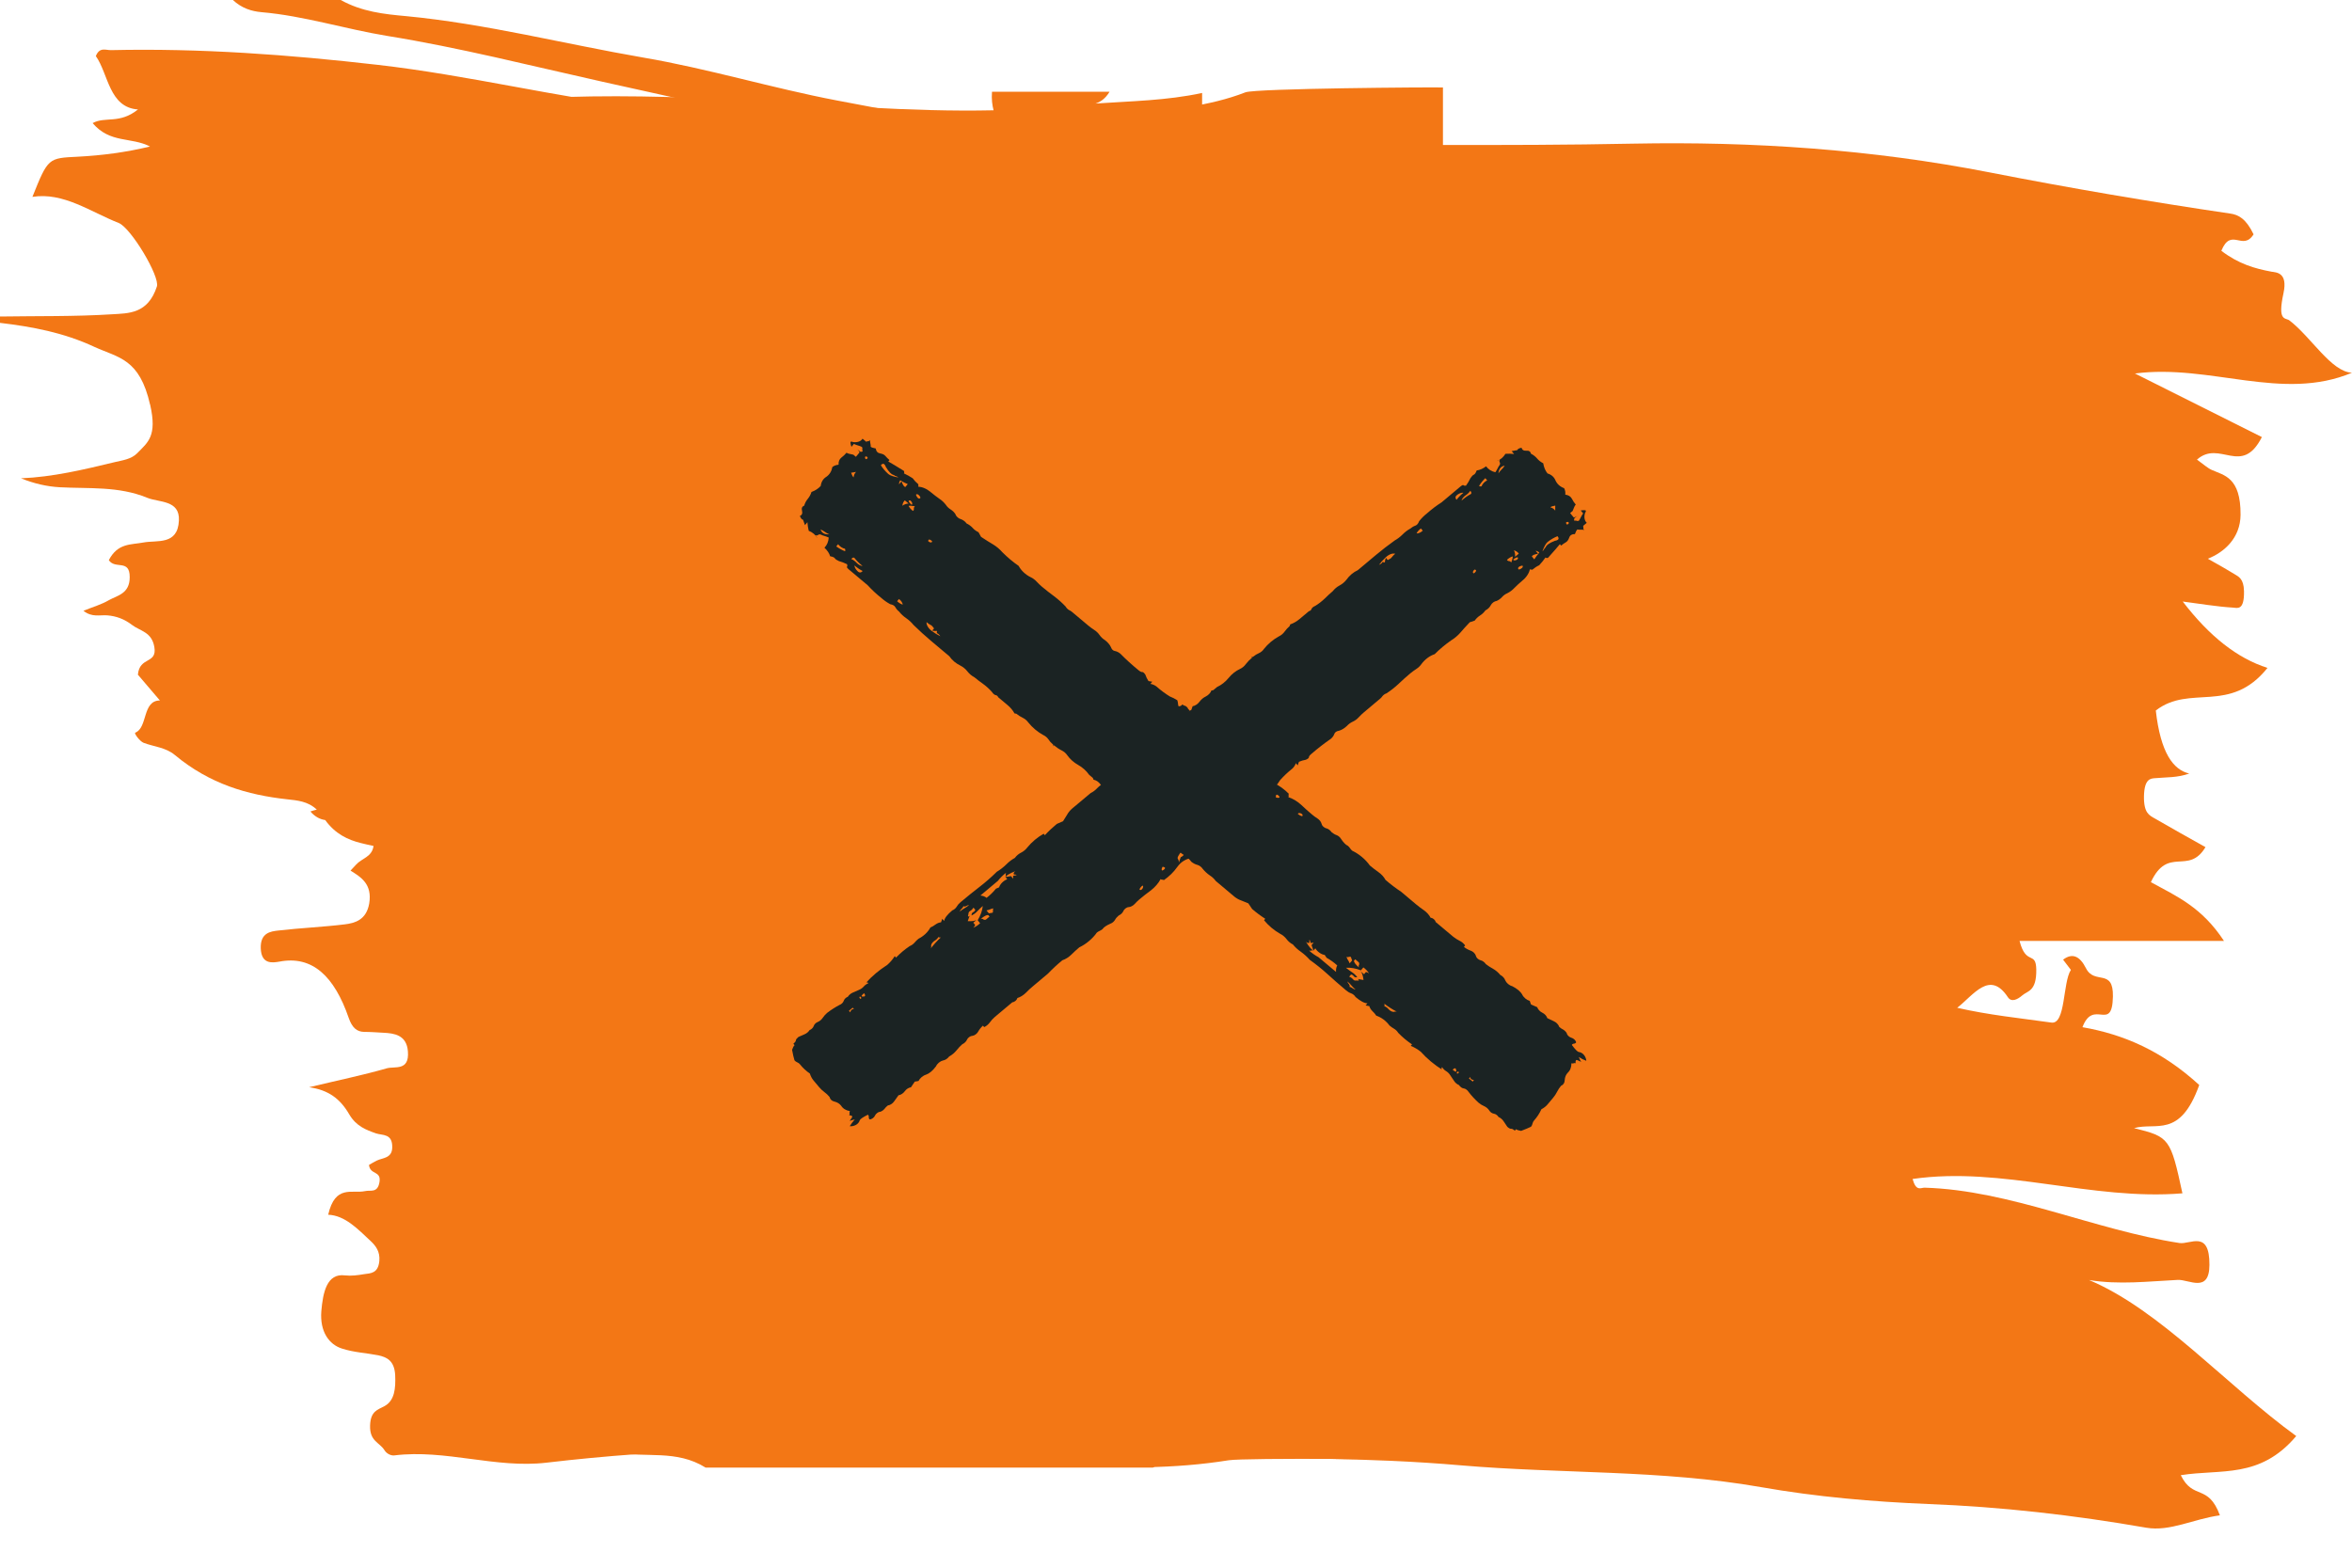 <svg width="60" height="40" viewBox="0 0 60 40" fill="none" xmlns="http://www.w3.org/2000/svg">
<path d="M58.574 36.645C57.646 37.74 56.657 37.476 55.632 37.64C55.949 38.287 56.327 37.846 56.63 38.664C55.955 38.756 55.36 39.084 54.752 38.98C52.901 38.657 51.048 38.447 49.196 38.376C47.769 38.317 46.341 38.194 44.92 37.944C42.372 37.498 39.82 37.607 37.271 37.389C34.903 37.182 32.53 37.213 30.16 37.182C29.909 37.22 29.659 37.288 29.41 37.447H18.002C17.247 36.976 16.472 37.208 15.711 37.056C15.075 36.935 14.441 37.035 13.806 37.09V4.378C14.347 4.366 14.891 4.366 15.435 4.375C17.86 4.426 20.288 4.412 22.712 4.404C22.766 4.197 22.83 4.033 22.905 3.917C19.87 3.741 16.837 3.325 13.805 3.33V2.499C15.51 2.418 17.218 2.461 18.926 2.553C21.067 2.666 23.207 2.861 25.346 2.814C25.312 2.68 25.291 2.533 25.306 2.34H28.306C28.194 2.524 28.07 2.601 27.946 2.642C28.853 2.579 29.763 2.567 30.666 2.372V3.397C31.006 3.649 31.358 3.69 31.716 3.69C35.036 3.678 38.352 3.733 41.669 3.665C44.704 3.607 47.737 3.808 50.761 4.4C52.804 4.8 54.852 5.148 56.899 5.45C57.102 5.479 57.298 5.58 57.489 5.979C57.211 6.42 56.917 5.787 56.667 6.399C57.108 6.736 57.522 6.853 57.946 6.932C58.064 6.952 58.368 6.944 58.252 7.482C58.094 8.209 58.3 8.1 58.403 8.175C58.962 8.603 59.471 9.489 59.999 9.51C58.225 10.258 56.383 9.279 54.463 9.53C55.597 10.097 56.649 10.626 57.701 11.152C57.184 12.168 56.631 11.21 56.045 11.727C56.221 11.854 56.32 11.946 56.426 11.992C56.734 12.13 57.163 12.176 57.157 13.134C57.154 13.73 56.734 14.095 56.322 14.256C56.619 14.423 56.807 14.529 56.997 14.646C57.1 14.71 57.239 14.759 57.245 15.084C57.254 15.584 57.076 15.512 56.97 15.504C56.541 15.478 56.111 15.403 55.682 15.348C56.365 16.239 57.076 16.797 57.844 17.042C56.888 18.235 55.869 17.45 54.995 18.129C55.116 19.204 55.437 19.642 55.848 19.737C55.548 19.846 55.264 19.829 54.983 19.855C54.863 19.863 54.705 19.867 54.693 20.309C54.684 20.75 54.836 20.804 54.956 20.876C55.391 21.128 55.827 21.371 56.262 21.615C55.827 22.342 55.306 21.572 54.869 22.509C55.54 22.875 56.169 23.148 56.734 24.008H51.519C51.685 24.65 51.937 24.253 51.946 24.736C51.954 25.302 51.724 25.277 51.586 25.4C51.47 25.5 51.314 25.581 51.223 25.446C50.761 24.744 50.352 25.383 49.929 25.714C50.73 25.898 51.529 25.978 52.33 26.091C52.699 26.146 52.618 25.07 52.829 24.747C52.771 24.672 52.715 24.596 52.63 24.486C52.86 24.311 53.053 24.386 53.214 24.705C53.431 25.137 53.915 24.693 53.901 25.427C53.882 26.359 53.405 25.465 53.124 26.209C54.176 26.393 55.15 26.813 56.103 27.684C55.61 29.061 54.999 28.624 54.44 28.785C55.341 29.007 55.371 29.041 55.674 30.448C53.355 30.64 51.082 29.751 48.79 30.082C48.883 30.413 48.999 30.301 49.098 30.304C51.276 30.367 53.427 31.383 55.599 31.716C55.868 31.759 56.369 31.368 56.363 32.274C56.361 33.002 55.843 32.645 55.559 32.657C54.806 32.694 54.054 32.786 53.292 32.66C55.118 33.428 56.809 35.361 58.58 36.643L58.574 36.645Z" fill="#F37715"/>
<path d="M3.832 10.332C4.011 11.129 3.776 11.281 3.504 11.56C3.352 11.718 3.126 11.744 2.929 11.791C2.137 11.982 1.342 12.172 0.536 12.204C0.864 12.338 1.192 12.413 1.517 12.432C2.268 12.473 3.024 12.4 3.756 12.701C4.056 12.825 4.59 12.752 4.564 13.281C4.536 13.921 4 13.776 3.659 13.842C3.337 13.903 3.006 13.852 2.776 14.292C2.936 14.537 3.309 14.255 3.309 14.724C3.311 15.149 2.994 15.193 2.782 15.311C2.583 15.428 2.369 15.486 2.129 15.584C2.344 15.759 2.549 15.686 2.738 15.701C2.965 15.72 3.17 15.793 3.369 15.946C3.577 16.104 3.87 16.121 3.937 16.507C4.013 16.952 3.559 16.743 3.518 17.215C3.656 17.377 3.827 17.577 4.079 17.873C3.626 17.873 3.773 18.567 3.451 18.694C3.413 18.707 3.565 18.916 3.665 18.954C3.933 19.055 4.229 19.07 4.46 19.264C5.352 20.006 6.315 20.283 7.322 20.394C7.581 20.423 7.851 20.441 8.082 20.658C8.025 20.671 7.972 20.686 7.918 20.705C8.041 20.848 8.17 20.905 8.296 20.924C8.551 21.276 8.87 21.428 9.207 21.511C9.315 21.539 9.422 21.562 9.529 21.585C9.491 21.867 9.229 21.899 9.084 22.061C9.041 22.108 9 22.153 8.942 22.214C9.21 22.381 9.5 22.556 9.419 23.052C9.346 23.474 9.054 23.553 8.797 23.585C8.233 23.654 7.665 23.677 7.097 23.743C6.905 23.765 6.64 23.799 6.652 24.193C6.665 24.609 6.946 24.568 7.129 24.536C7.968 24.374 8.529 24.91 8.896 25.973C8.984 26.227 9.107 26.325 9.287 26.329C9.451 26.329 9.618 26.342 9.782 26.351C10.047 26.364 10.375 26.402 10.406 26.828C10.445 27.338 10.069 27.199 9.864 27.259C9.255 27.434 8.64 27.56 7.886 27.741C8.378 27.811 8.678 28.033 8.911 28.436C9.088 28.737 9.341 28.83 9.59 28.918C9.756 28.975 10.015 28.914 10.006 29.28C10 29.558 9.76 29.54 9.611 29.613C9.542 29.645 9.479 29.687 9.413 29.724C9.441 29.984 9.728 29.864 9.681 30.159C9.633 30.451 9.45 30.359 9.315 30.391C8.978 30.464 8.552 30.216 8.372 30.994C8.801 31.012 9.123 31.355 9.456 31.666C9.588 31.79 9.698 31.935 9.677 32.176C9.645 32.496 9.452 32.487 9.292 32.51C9.128 32.538 8.961 32.56 8.8 32.542C8.336 32.481 8.238 32.982 8.197 33.455C8.156 33.979 8.396 34.308 8.727 34.41C9.029 34.508 9.345 34.521 9.651 34.581C9.856 34.628 10.061 34.706 10.081 35.086C10.096 35.425 10.068 35.739 9.806 35.879C9.64 35.971 9.452 35.999 9.441 36.374C9.428 36.777 9.683 36.8 9.81 37.005C9.864 37.094 9.977 37.145 10.059 37.135C11.361 36.973 12.651 37.474 13.944 37.32C16.979 36.964 20.01 36.885 23.057 37.05C25.814 37.209 28.574 37.704 31.344 37.259C31.742 37.195 36.402 37.222 36.81 37.288L36.81 2.232C36.544 2.222 32.033 2.254 31.77 2.356C30.82 2.727 29.849 2.772 28.893 2.972C26.372 3.505 23.852 3.045 21.348 2.563C19.698 2.249 18.065 1.751 16.411 1.469C14.396 1.121 12.392 0.606 10.364 0.412C9.806 0.362 9.232 0.301 8.692 -3.79944e-07L5.941 -2.59684e-07C6.165 0.209 6.414 0.288 6.673 0.311C7.751 0.403 8.809 0.742 9.881 0.917C11.716 1.213 13.539 1.678 15.366 2.085C17.66 2.59 19.953 3.109 22.246 3.623C21.34 3.62 20.435 3.591 19.535 3.433C18.523 3.262 17.52 2.881 16.503 2.761C14.207 2.482 11.933 1.917 9.631 1.654C7.365 1.394 5.104 1.228 2.833 1.279C2.704 1.283 2.54 1.19 2.445 1.431C2.767 1.885 2.779 2.742 3.52 2.793C3.047 3.173 2.685 2.964 2.363 3.141C2.808 3.665 3.347 3.49 3.827 3.738C3.211 3.887 2.603 3.966 1.991 3.998C1.231 4.036 1.228 4.021 0.827 5.023C1.622 4.898 2.309 5.407 3.028 5.689C3.341 5.814 4.085 7.057 4.002 7.311C3.772 8.012 3.281 7.993 2.858 8.019C1.908 8.079 0.953 8.061 3.52997e-07 8.076L3.60077e-07 8.238C0.817 8.336 1.618 8.482 2.413 8.853C3.024 9.132 3.561 9.145 3.829 10.326L3.832 10.332Z" fill="#F37715"/>
<path d="M40.387 13.1C40.364 13.131 40.345 13.163 40.33 13.194C40.315 13.226 40.296 13.258 40.274 13.29C40.242 13.295 40.224 13.294 40.218 13.288C40.213 13.282 40.195 13.281 40.163 13.287C40.153 13.271 40.153 13.248 40.163 13.223L40.259 13.143C40.226 13.173 40.186 13.195 40.148 13.204L40.054 13.092L40.118 13.038C40.15 12.948 40.178 12.893 40.198 12.875C40.159 12.829 40.125 12.777 40.097 12.722C40.066 12.665 40.008 12.63 39.931 12.622C39.937 12.559 39.927 12.502 39.901 12.456C39.799 12.419 39.723 12.351 39.681 12.259C39.646 12.171 39.575 12.109 39.477 12.08C39.42 12.008 39.384 11.92 39.368 11.821C39.306 11.789 39.253 11.748 39.211 11.698C39.168 11.648 39.116 11.607 39.053 11.575C39.05 11.549 39.037 11.528 39.016 11.515C38.995 11.501 38.967 11.496 38.935 11.5C38.903 11.503 38.875 11.497 38.855 11.484C38.834 11.47 38.821 11.45 38.817 11.424C38.754 11.434 38.716 11.455 38.706 11.485L38.563 11.51L38.625 11.584C38.555 11.576 38.481 11.574 38.404 11.579C38.38 11.62 38.347 11.659 38.308 11.692C38.268 11.725 38.224 11.751 38.18 11.767C38.193 11.757 38.206 11.749 38.22 11.743C38.234 11.737 38.247 11.733 38.26 11.732C38.254 11.744 38.252 11.757 38.251 11.768C38.251 11.778 38.254 11.788 38.259 11.796C38.264 11.804 38.267 11.814 38.267 11.825C38.267 11.836 38.264 11.848 38.259 11.86C38.236 11.892 38.217 11.923 38.202 11.955C38.187 11.987 38.168 12.019 38.146 12.05C38.044 12.025 37.964 11.973 37.91 11.898C37.872 11.928 37.831 11.952 37.79 11.97C37.749 11.988 37.709 11.999 37.671 12.003C37.649 12.063 37.625 12.1 37.599 12.111C37.572 12.122 37.543 12.153 37.511 12.201C37.481 12.265 37.443 12.329 37.398 12.391C37.372 12.397 37.349 12.393 37.335 12.381C37.324 12.368 37.298 12.379 37.255 12.415L36.776 12.817C36.648 12.898 36.525 12.991 36.41 13.093C36.331 13.154 36.261 13.224 36.202 13.299C36.18 13.36 36.148 13.397 36.106 13.412C36.062 13.427 36.018 13.453 35.978 13.487C35.906 13.526 35.838 13.578 35.779 13.638C35.72 13.698 35.651 13.75 35.58 13.79C35.416 13.907 35.256 14.03 35.101 14.16L34.638 14.548C34.583 14.573 34.528 14.608 34.478 14.65C34.429 14.692 34.385 14.739 34.35 14.789C34.304 14.849 34.242 14.901 34.175 14.937C34.108 14.972 34.045 15.024 33.999 15.084C33.93 15.142 33.863 15.204 33.8 15.267C33.724 15.34 33.641 15.405 33.553 15.459C33.499 15.482 33.468 15.509 33.457 15.539C33.455 15.545 33.452 15.552 33.448 15.558C33.444 15.564 33.439 15.57 33.432 15.575C33.426 15.581 33.419 15.585 33.413 15.588C33.406 15.591 33.399 15.593 33.393 15.593L33.153 15.794C33.079 15.856 32.996 15.904 32.914 15.931L32.898 15.976C32.849 16.018 32.806 16.066 32.77 16.116C32.753 16.14 32.731 16.164 32.706 16.185C32.681 16.206 32.654 16.223 32.627 16.236C32.481 16.315 32.346 16.428 32.243 16.558C32.229 16.58 32.209 16.602 32.187 16.62C32.165 16.639 32.141 16.654 32.116 16.665C32.066 16.686 32.017 16.716 31.972 16.753C31.951 16.771 31.93 16.767 31.909 16.742L31.941 16.78C31.88 16.83 31.826 16.886 31.78 16.946C31.763 16.971 31.741 16.994 31.716 17.015C31.692 17.036 31.665 17.053 31.637 17.066C31.526 17.117 31.42 17.2 31.342 17.298C31.263 17.396 31.157 17.479 31.046 17.53L30.951 17.61L30.903 17.618C30.893 17.648 30.874 17.678 30.848 17.705C30.822 17.732 30.791 17.755 30.759 17.771C30.728 17.786 30.699 17.805 30.671 17.828C30.644 17.852 30.619 17.877 30.599 17.905C30.578 17.934 30.55 17.96 30.519 17.981C30.488 18.002 30.455 18.015 30.424 18.02L30.392 18.111C30.308 18.158 30.225 18.212 30.145 18.27C30.061 18.329 29.989 18.406 29.945 18.486C29.938 18.475 29.927 18.467 29.913 18.462C29.9 18.457 29.884 18.455 29.866 18.457C29.791 18.584 29.727 18.658 29.674 18.682C29.588 18.71 29.504 18.782 29.418 18.896C29.267 19.041 29.099 19.171 28.924 19.279C28.87 19.302 28.839 19.329 28.828 19.36C28.817 19.39 28.785 19.417 28.732 19.44C28.679 19.486 28.628 19.533 28.58 19.583C28.532 19.635 28.474 19.679 28.413 19.708C28.367 19.748 28.33 19.796 28.308 19.843C28.299 19.866 28.282 19.89 28.261 19.911C28.239 19.932 28.214 19.949 28.189 19.96C28.117 19.999 28.048 20.051 27.989 20.111C27.941 20.163 27.883 20.206 27.822 20.236L27.343 20.637C27.293 20.682 27.251 20.734 27.223 20.786C27.186 20.849 27.15 20.905 27.118 20.954L26.959 21.023C26.851 21.112 26.749 21.208 26.655 21.31L26.624 21.273C26.468 21.361 26.323 21.482 26.209 21.621C26.168 21.676 26.111 21.724 26.049 21.755C26.019 21.77 25.989 21.789 25.962 21.812C25.934 21.835 25.91 21.861 25.89 21.889C25.812 21.932 25.738 21.988 25.674 22.053C25.599 22.127 25.515 22.192 25.427 22.245C25.29 22.381 25.142 22.51 24.988 22.629C24.834 22.748 24.672 22.878 24.501 23.022C24.461 23.055 24.428 23.094 24.405 23.134C24.394 23.154 24.377 23.174 24.357 23.19C24.337 23.207 24.316 23.22 24.294 23.228C24.166 23.335 24.096 23.425 24.085 23.499L24.038 23.443L24.006 23.533C23.961 23.536 23.91 23.556 23.863 23.59C23.822 23.621 23.779 23.647 23.735 23.665C23.704 23.722 23.661 23.779 23.608 23.829C23.554 23.879 23.494 23.921 23.431 23.952C23.393 23.983 23.358 24.018 23.327 24.055C23.294 24.092 23.251 24.122 23.208 24.139C23.081 24.224 22.962 24.324 22.857 24.434L22.825 24.396C22.776 24.476 22.71 24.553 22.633 24.621C22.434 24.746 22.248 24.902 22.091 25.077C22.112 25.059 22.133 25.062 22.154 25.087C22.132 25.095 22.11 25.107 22.09 25.121C22.069 25.136 22.05 25.153 22.034 25.172C22.001 25.209 21.958 25.239 21.915 25.256C21.862 25.279 21.809 25.302 21.756 25.326C21.731 25.336 21.706 25.351 21.684 25.37C21.661 25.389 21.642 25.41 21.628 25.433C21.605 25.442 21.582 25.456 21.563 25.475C21.544 25.494 21.53 25.516 21.524 25.536C21.517 25.557 21.503 25.578 21.485 25.597C21.466 25.616 21.443 25.631 21.42 25.639C21.311 25.696 21.203 25.765 21.101 25.843C21.057 25.881 21.019 25.924 20.989 25.969C20.974 25.991 20.955 26.013 20.933 26.032C20.911 26.05 20.886 26.066 20.861 26.076C20.839 26.084 20.816 26.099 20.797 26.118C20.778 26.137 20.764 26.159 20.758 26.179C20.751 26.2 20.737 26.221 20.718 26.24C20.7 26.259 20.677 26.274 20.654 26.282C20.639 26.305 20.62 26.326 20.598 26.345C20.575 26.364 20.551 26.379 20.526 26.389C20.473 26.413 20.42 26.436 20.367 26.459C20.325 26.495 20.303 26.523 20.303 26.545C20.303 26.566 20.282 26.595 20.239 26.631L20.27 26.668C20.249 26.686 20.227 26.725 20.206 26.786C20.226 26.896 20.246 26.985 20.267 27.053C20.285 27.076 20.308 27.093 20.337 27.105C20.366 27.116 20.39 27.134 20.408 27.157C20.479 27.247 20.563 27.326 20.66 27.392C20.68 27.458 20.711 27.517 20.753 27.568L20.894 27.736C20.933 27.783 20.978 27.826 21.028 27.863C21.078 27.9 21.123 27.942 21.162 27.989C21.176 28.051 21.22 28.093 21.287 28.107C21.362 28.125 21.421 28.162 21.46 28.216C21.506 28.288 21.582 28.334 21.681 28.35C21.67 28.38 21.667 28.398 21.673 28.404C21.678 28.41 21.675 28.429 21.664 28.459C21.682 28.457 21.698 28.459 21.712 28.464C21.725 28.469 21.736 28.477 21.743 28.488C21.733 28.518 21.722 28.538 21.711 28.547C21.701 28.556 21.69 28.576 21.679 28.606C21.7 28.588 21.742 28.574 21.806 28.563C21.756 28.618 21.713 28.676 21.677 28.735C21.718 28.741 21.769 28.733 21.82 28.71C21.847 28.698 21.873 28.679 21.893 28.656C21.913 28.633 21.927 28.608 21.932 28.584C21.943 28.554 22.012 28.506 22.14 28.442C22.157 28.455 22.165 28.476 22.163 28.502C22.161 28.528 22.169 28.549 22.186 28.562C22.198 28.562 22.211 28.559 22.225 28.554C22.238 28.549 22.251 28.542 22.264 28.532C22.277 28.523 22.288 28.513 22.298 28.501C22.308 28.489 22.316 28.477 22.322 28.465C22.327 28.452 22.335 28.44 22.345 28.428C22.355 28.417 22.367 28.406 22.379 28.397C22.392 28.387 22.405 28.38 22.419 28.375C22.432 28.37 22.445 28.367 22.457 28.367C22.476 28.361 22.494 28.351 22.512 28.339C22.53 28.327 22.547 28.312 22.561 28.296C22.585 28.263 22.615 28.232 22.649 28.206C22.676 28.203 22.706 28.192 22.735 28.173C22.763 28.155 22.789 28.131 22.808 28.104C22.851 28.047 22.888 27.994 22.921 27.946C22.948 27.943 22.978 27.932 23.006 27.913C23.035 27.895 23.061 27.871 23.08 27.845C23.099 27.818 23.124 27.793 23.153 27.775C23.182 27.757 23.212 27.745 23.239 27.742L23.336 27.598L23.431 27.582C23.448 27.547 23.476 27.512 23.511 27.483C23.545 27.454 23.584 27.432 23.622 27.421C23.707 27.392 23.792 27.321 23.878 27.207C23.892 27.174 23.918 27.141 23.95 27.114C23.982 27.087 24.018 27.068 24.053 27.059C24.081 27.055 24.11 27.044 24.139 27.026C24.167 27.007 24.193 26.984 24.213 26.957C24.285 26.918 24.352 26.861 24.404 26.797C24.446 26.743 24.495 26.691 24.548 26.644C24.574 26.633 24.599 26.616 24.62 26.595C24.642 26.575 24.658 26.551 24.668 26.528C24.674 26.515 24.681 26.503 24.691 26.491C24.701 26.48 24.713 26.469 24.726 26.46C24.738 26.451 24.752 26.443 24.765 26.438C24.779 26.433 24.792 26.43 24.803 26.43C24.831 26.427 24.862 26.414 24.89 26.393C24.918 26.373 24.941 26.346 24.955 26.319C24.984 26.266 25.025 26.215 25.075 26.17L25.107 26.207C25.134 26.195 25.162 26.177 25.186 26.156C25.211 26.136 25.233 26.112 25.251 26.087C25.286 26.037 25.33 25.99 25.378 25.948L25.825 25.573C25.837 25.572 25.851 25.569 25.865 25.563C25.879 25.557 25.892 25.548 25.905 25.538C25.917 25.527 25.928 25.515 25.936 25.503C25.945 25.49 25.95 25.477 25.953 25.465C26.028 25.443 26.105 25.395 26.168 25.333C26.226 25.273 26.288 25.216 26.352 25.163L26.735 24.841C26.849 24.721 26.972 24.607 27.102 24.501C27.183 24.474 27.266 24.422 27.333 24.355C27.397 24.291 27.464 24.23 27.533 24.172C27.619 24.131 27.703 24.077 27.78 24.012C27.857 23.947 27.926 23.874 27.98 23.796C28.003 23.777 28.027 23.762 28.052 23.752C28.077 23.741 28.101 23.726 28.124 23.708C28.156 23.659 28.225 23.612 28.331 23.566C28.353 23.558 28.375 23.545 28.395 23.528C28.414 23.511 28.431 23.492 28.443 23.472C28.465 23.431 28.499 23.392 28.539 23.359C28.564 23.348 28.589 23.331 28.611 23.311C28.632 23.29 28.649 23.266 28.659 23.243C28.664 23.231 28.672 23.218 28.682 23.207C28.692 23.195 28.703 23.184 28.716 23.175C28.729 23.166 28.742 23.158 28.756 23.153C28.769 23.148 28.782 23.145 28.794 23.145C28.818 23.144 28.845 23.135 28.872 23.121C28.898 23.108 28.924 23.088 28.945 23.066C28.982 23.025 29.022 22.986 29.065 22.949C29.161 22.869 29.259 22.791 29.36 22.718C29.465 22.636 29.553 22.535 29.608 22.43C29.616 22.441 29.63 22.446 29.648 22.445C29.657 22.444 29.665 22.444 29.672 22.447C29.678 22.449 29.684 22.453 29.687 22.459C29.822 22.367 29.942 22.25 30.031 22.123C30.122 21.994 30.247 21.915 30.405 21.889C30.396 21.879 30.393 21.864 30.398 21.847C30.4 21.838 30.401 21.83 30.4 21.823C30.398 21.816 30.395 21.81 30.39 21.806L30.485 21.789L30.645 21.655L30.598 21.6C30.662 21.588 30.704 21.574 30.725 21.556C30.745 21.529 30.77 21.503 30.797 21.48C30.825 21.457 30.855 21.437 30.885 21.422C30.957 21.383 31.025 21.331 31.084 21.271C31.142 21.212 31.204 21.155 31.268 21.101C31.324 21.032 31.393 20.969 31.468 20.917C31.555 20.853 31.631 20.773 31.684 20.689C31.701 20.673 31.719 20.66 31.738 20.649C31.757 20.639 31.777 20.631 31.795 20.627C31.802 20.627 31.808 20.625 31.815 20.622C31.822 20.619 31.829 20.614 31.835 20.609C31.841 20.604 31.846 20.598 31.851 20.592C31.855 20.586 31.858 20.579 31.859 20.573C31.909 20.494 31.974 20.417 32.051 20.349L32.098 20.404C32.109 20.374 32.12 20.354 32.13 20.346C32.142 20.336 32.152 20.317 32.163 20.287L32.209 20.343C32.282 20.303 32.349 20.247 32.401 20.182C32.374 20.16 32.363 20.124 32.37 20.081C32.399 20.075 32.426 20.074 32.45 20.078C32.474 20.081 32.501 20.08 32.529 20.075C32.579 20.02 32.622 19.962 32.657 19.904C32.749 19.801 32.851 19.704 32.961 19.617C32.985 19.596 33.005 19.572 33.022 19.547C33.038 19.522 33.05 19.497 33.057 19.473L33.104 19.529L33.137 19.437C33.196 19.412 33.255 19.395 33.311 19.386C33.365 19.363 33.391 19.34 33.391 19.319C33.392 19.297 33.413 19.269 33.456 19.234C33.614 19.097 33.779 18.969 33.95 18.851C33.971 18.833 33.99 18.813 34.005 18.792C34.02 18.771 34.031 18.75 34.038 18.729C34.054 18.683 34.094 18.655 34.158 18.645C34.192 18.635 34.227 18.62 34.261 18.599C34.295 18.578 34.328 18.553 34.357 18.525C34.4 18.478 34.453 18.439 34.508 18.414C34.564 18.389 34.617 18.35 34.66 18.303C34.702 18.257 34.748 18.213 34.796 18.173L35.211 17.824C35.233 17.806 35.252 17.784 35.267 17.761C35.281 17.745 35.297 17.73 35.315 17.718C35.333 17.706 35.352 17.696 35.37 17.691C35.48 17.619 35.585 17.537 35.682 17.445C35.777 17.355 35.876 17.266 35.977 17.181C36.026 17.141 36.077 17.104 36.129 17.07C36.182 17.036 36.23 16.99 36.264 16.94C36.305 16.884 36.357 16.832 36.416 16.788C36.474 16.744 36.538 16.711 36.599 16.691C36.726 16.563 36.867 16.446 37.014 16.343C37.103 16.289 37.186 16.22 37.254 16.142C37.318 16.067 37.398 15.978 37.494 15.877L37.621 15.834C37.655 15.784 37.703 15.738 37.757 15.704C37.811 15.67 37.858 15.624 37.893 15.574C37.921 15.561 37.948 15.541 37.972 15.519C37.996 15.496 38.016 15.47 38.029 15.444C38.042 15.417 38.066 15.39 38.094 15.369C38.122 15.349 38.153 15.336 38.18 15.333C38.229 15.312 38.278 15.277 38.316 15.235C38.353 15.193 38.402 15.158 38.451 15.137C38.518 15.104 38.582 15.056 38.635 14.999C38.698 14.936 38.765 14.874 38.834 14.816C38.885 14.775 38.929 14.727 38.962 14.677C38.996 14.626 39.018 14.575 39.027 14.527L39.09 14.537C39.144 14.49 39.204 14.45 39.266 14.422C39.325 14.358 39.379 14.292 39.426 14.224C39.44 14.237 39.463 14.241 39.489 14.234C39.639 14.066 39.74 13.95 39.793 13.884L39.825 13.921C39.862 13.889 39.903 13.86 39.944 13.837C39.981 13.816 40.011 13.775 40.032 13.715C40.054 13.654 40.102 13.625 40.176 13.627C40.198 13.566 40.219 13.526 40.24 13.509C40.267 13.515 40.296 13.517 40.327 13.515C40.359 13.513 40.388 13.515 40.414 13.522C40.397 13.509 40.389 13.488 40.391 13.462C40.394 13.453 40.394 13.445 40.393 13.438C40.392 13.431 40.389 13.425 40.384 13.42L40.479 13.34C40.45 13.313 40.431 13.277 40.423 13.234C40.415 13.192 40.419 13.143 40.434 13.091C40.466 13.043 40.464 13.018 40.427 13.018C40.394 13.016 40.36 13.019 40.324 13.025L40.387 13.1ZM24.595 23.134C24.627 23.128 24.648 23.121 24.659 23.113C24.67 23.103 24.691 23.096 24.723 23.091C24.685 23.123 24.645 23.152 24.603 23.175C24.561 23.199 24.521 23.227 24.483 23.26C24.487 23.248 24.493 23.235 24.501 23.223C24.509 23.21 24.52 23.198 24.531 23.188C24.555 23.166 24.573 23.14 24.58 23.115L24.595 23.134ZM25.648 22.378C25.68 22.33 25.765 22.28 25.903 22.228L25.871 22.255L25.855 22.3C25.862 22.311 25.876 22.317 25.894 22.315C25.903 22.314 25.911 22.315 25.918 22.317C25.925 22.32 25.93 22.324 25.933 22.33L25.838 22.346C25.843 22.351 25.846 22.357 25.848 22.364C25.849 22.371 25.848 22.379 25.846 22.387C25.843 22.396 25.843 22.404 25.844 22.411C25.845 22.418 25.848 22.424 25.853 22.429L25.791 22.354L25.648 22.378L25.695 22.434C25.649 22.451 25.603 22.481 25.565 22.519C25.527 22.556 25.5 22.599 25.487 22.641L25.407 22.675C25.338 22.76 25.257 22.84 25.168 22.909C25.127 22.875 25.073 22.855 25.01 22.85L25.457 22.475C25.515 22.4 25.586 22.329 25.665 22.268C25.654 22.299 25.651 22.317 25.656 22.324C25.661 22.33 25.659 22.348 25.648 22.378ZM37.157 12.752C37.116 12.702 37.124 12.658 37.182 12.62C37.208 12.602 37.234 12.588 37.261 12.58C37.287 12.572 37.312 12.569 37.333 12.573C37.266 12.626 37.206 12.687 37.157 12.752ZM21.96 25.441C21.981 25.465 21.976 25.48 21.944 25.486C21.923 25.461 21.918 25.444 21.929 25.435C21.94 25.426 21.95 25.428 21.96 25.441ZM22.041 25.341C22.072 25.379 22.077 25.406 22.056 25.424C21.96 25.441 21.956 25.413 22.041 25.341ZM35.178 14.413C35.226 14.347 35.283 14.283 35.346 14.225C35.383 14.188 35.427 14.158 35.472 14.14C35.517 14.123 35.559 14.119 35.592 14.129C35.559 14.156 35.529 14.186 35.504 14.219C35.489 14.243 35.454 14.266 35.401 14.29L35.354 14.234C35.321 14.325 35.321 14.368 35.353 14.362C35.349 14.357 35.344 14.352 35.337 14.35C35.33 14.347 35.322 14.347 35.313 14.348C35.295 14.349 35.281 14.344 35.274 14.333C35.263 14.363 35.231 14.39 35.178 14.413ZM36.295 13.54C36.271 13.563 36.243 13.582 36.215 13.594C36.187 13.607 36.159 13.612 36.136 13.61C36.16 13.563 36.2 13.518 36.248 13.484L36.295 13.54ZM21.784 25.748C21.741 25.741 21.709 25.767 21.688 25.829L21.656 25.791L21.752 25.711L21.784 25.748ZM23.939 23.908C23.953 23.921 23.976 23.925 24.002 23.918C23.907 24.005 23.821 24.099 23.746 24.197C23.757 24.166 23.759 24.148 23.754 24.142C23.749 24.136 23.752 24.117 23.763 24.087C23.772 24.07 23.785 24.053 23.8 24.038C23.815 24.022 23.832 24.008 23.851 23.997C23.869 23.986 23.887 23.973 23.902 23.957C23.917 23.942 23.93 23.925 23.939 23.908ZM25.071 23.117C25.06 23.231 25.016 23.356 24.941 23.481L25.003 23.556C24.952 23.606 24.89 23.647 24.828 23.671C24.84 23.66 24.85 23.648 24.859 23.636C24.867 23.623 24.873 23.611 24.876 23.599L24.829 23.543L24.925 23.462C24.883 23.498 24.803 23.511 24.687 23.503L24.736 23.366C24.693 23.402 24.683 23.389 24.704 23.329C24.705 23.286 24.719 23.259 24.745 23.247C24.763 23.236 24.781 23.223 24.796 23.207C24.811 23.192 24.824 23.175 24.833 23.158L24.88 23.214C24.877 23.225 24.87 23.238 24.86 23.25C24.85 23.261 24.837 23.27 24.824 23.277C24.798 23.288 24.784 23.315 24.784 23.358C24.839 23.333 24.892 23.294 24.935 23.247C24.977 23.201 25.023 23.158 25.071 23.117ZM37.508 12.522C37.539 12.559 37.544 12.587 37.523 12.605C37.439 12.649 37.357 12.707 37.284 12.774C37.289 12.75 37.302 12.725 37.321 12.701C37.339 12.678 37.362 12.656 37.388 12.638C37.436 12.608 37.479 12.567 37.508 12.522ZM37.938 12.257C37.906 12.272 37.875 12.295 37.849 12.322C37.823 12.35 37.804 12.38 37.794 12.409C37.768 12.415 37.745 12.412 37.731 12.399C37.773 12.329 37.827 12.262 37.891 12.2L37.938 12.257ZM38.225 12.079C38.236 11.963 38.29 11.898 38.385 11.881C38.364 11.916 38.337 11.95 38.305 11.98C38.273 12.011 38.246 12.045 38.225 12.079ZM25.34 23.178C25.329 23.208 25.326 23.227 25.331 23.233C25.336 23.239 25.334 23.257 25.323 23.288L25.227 23.304L25.165 23.23C25.193 23.224 25.223 23.216 25.252 23.204C25.282 23.191 25.312 23.182 25.34 23.178ZM25.243 23.387L25.147 23.467C25.12 23.473 25.098 23.47 25.084 23.457C25.077 23.45 25.068 23.446 25.057 23.444C25.046 23.442 25.034 23.443 25.02 23.446C25.106 23.375 25.169 23.342 25.211 23.349L25.243 23.387ZM37.617 14.532C37.659 14.539 37.667 14.559 37.64 14.592C37.613 14.625 37.594 14.635 37.584 14.623C37.579 14.619 37.575 14.613 37.574 14.606C37.573 14.599 37.574 14.59 37.577 14.582C37.58 14.573 37.585 14.564 37.592 14.555C37.599 14.546 37.608 14.539 37.617 14.532ZM39.675 12.9L39.674 13.029C39.646 12.987 39.603 12.958 39.548 12.943C39.57 12.925 39.612 12.911 39.675 12.9ZM38.62 14.041C38.674 14.056 38.717 14.085 38.745 14.126L38.65 14.207C38.655 14.143 38.645 14.087 38.62 14.041ZM38.586 14.196C38.597 14.208 38.586 14.26 38.553 14.351C38.532 14.326 38.514 14.315 38.498 14.318C38.472 14.315 38.453 14.304 38.443 14.285C38.486 14.244 38.536 14.212 38.586 14.196ZM38.713 14.217C38.734 14.242 38.726 14.265 38.689 14.286C38.67 14.295 38.651 14.3 38.635 14.299C38.619 14.298 38.608 14.291 38.602 14.279C38.618 14.264 38.637 14.25 38.656 14.24C38.675 14.229 38.694 14.222 38.713 14.217ZM39.973 13.319C39.986 13.315 39.998 13.316 40.007 13.32C40.015 13.324 40.02 13.333 40.02 13.343C40.02 13.364 40.004 13.378 39.972 13.384C39.941 13.346 39.941 13.325 39.973 13.319ZM39.174 14.053C39.214 14.059 39.246 14.075 39.268 14.101C39.219 14.156 39.175 14.214 39.14 14.273L39.078 14.198C39.089 14.167 39.141 14.144 39.237 14.128L39.174 14.053ZM39.732 13.681C39.784 13.743 39.762 13.782 39.667 13.799C39.53 13.85 39.45 13.906 39.428 13.967C39.419 13.974 39.411 13.982 39.404 13.991C39.397 13.999 39.392 14.008 39.388 14.017C39.384 14.026 39.379 14.035 39.372 14.043C39.365 14.052 39.357 14.059 39.348 14.066C39.391 13.945 39.435 13.867 39.477 13.831C39.557 13.767 39.645 13.716 39.732 13.681ZM38.838 14.431C38.859 14.456 38.846 14.483 38.798 14.512C38.75 14.542 38.726 14.535 38.726 14.493C38.737 14.462 38.775 14.441 38.838 14.431ZM29.675 22.12C29.717 22.127 29.73 22.142 29.714 22.166C29.705 22.178 29.694 22.189 29.681 22.197C29.668 22.205 29.654 22.21 29.642 22.211C29.637 22.203 29.634 22.193 29.634 22.182C29.634 22.171 29.637 22.159 29.643 22.146C29.654 22.116 29.664 22.107 29.675 22.12ZM30.137 21.763L30.296 21.694C30.232 21.79 30.174 21.849 30.12 21.873L30.072 22.009C30.074 21.973 30.066 21.942 30.049 21.917C30.033 21.898 30.041 21.865 30.073 21.817C30.098 21.77 30.138 21.726 30.186 21.691L30.137 21.763ZM29.148 22.594C29.158 22.602 29.163 22.614 29.162 22.63C29.16 22.646 29.152 22.664 29.139 22.681C29.112 22.714 29.088 22.718 29.067 22.693C29.075 22.675 29.086 22.657 29.099 22.64C29.113 22.623 29.13 22.607 29.148 22.594ZM30.791 21.31C30.816 21.308 30.845 21.295 30.871 21.275C30.892 21.257 30.924 21.252 30.966 21.259L30.774 21.42C30.763 21.407 30.769 21.371 30.791 21.31ZM32.354 20.19C32.312 20.183 32.28 20.209 32.258 20.27C32.258 20.313 32.279 20.317 32.321 20.281C32.33 20.275 32.339 20.267 32.346 20.258C32.353 20.25 32.358 20.24 32.361 20.232C32.364 20.223 32.365 20.214 32.364 20.207C32.363 20.2 32.359 20.194 32.354 20.19Z" fill="#1B2323"/>
<path d="M21.783 11.326C21.818 11.343 21.853 11.356 21.887 11.366C21.921 11.375 21.956 11.388 21.99 11.405C22.001 11.435 22.004 11.453 21.999 11.459C21.993 11.466 21.996 11.484 22.007 11.514C21.993 11.527 21.971 11.531 21.944 11.525L21.848 11.444C21.884 11.472 21.913 11.508 21.928 11.543L21.834 11.656L21.77 11.602C21.675 11.586 21.616 11.568 21.595 11.551C21.556 11.598 21.511 11.64 21.462 11.677C21.411 11.718 21.387 11.781 21.392 11.857C21.329 11.863 21.275 11.883 21.234 11.916C21.215 12.023 21.162 12.11 21.078 12.167C20.997 12.217 20.949 12.298 20.937 12.399C20.876 12.467 20.796 12.519 20.701 12.552C20.681 12.618 20.649 12.677 20.607 12.728C20.565 12.778 20.534 12.837 20.514 12.904C20.488 12.912 20.47 12.928 20.46 12.951C20.451 12.974 20.451 13.002 20.46 13.034C20.468 13.065 20.468 13.093 20.458 13.116C20.449 13.139 20.43 13.155 20.405 13.163C20.427 13.224 20.454 13.257 20.486 13.262L20.535 13.399L20.597 13.324C20.601 13.395 20.613 13.468 20.631 13.544C20.675 13.56 20.719 13.586 20.759 13.619C20.799 13.652 20.832 13.691 20.855 13.732C20.843 13.721 20.833 13.709 20.824 13.697C20.816 13.684 20.81 13.671 20.807 13.659C20.82 13.662 20.832 13.663 20.843 13.661C20.854 13.66 20.863 13.655 20.87 13.649C20.877 13.642 20.886 13.638 20.897 13.636C20.908 13.634 20.92 13.635 20.934 13.638C20.968 13.655 21.003 13.668 21.037 13.677C21.071 13.687 21.106 13.7 21.141 13.716C21.134 13.821 21.097 13.909 21.032 13.975C21.068 14.008 21.099 14.044 21.124 14.081C21.149 14.118 21.167 14.156 21.177 14.193C21.24 14.204 21.28 14.221 21.297 14.245C21.312 14.269 21.347 14.293 21.4 14.316C21.468 14.335 21.538 14.361 21.607 14.395C21.618 14.42 21.618 14.443 21.608 14.459C21.597 14.472 21.613 14.495 21.656 14.531L22.136 14.934C22.238 15.046 22.351 15.152 22.472 15.248C22.546 15.314 22.627 15.372 22.712 15.417C22.775 15.428 22.818 15.453 22.84 15.492C22.862 15.533 22.895 15.572 22.936 15.605C22.987 15.669 23.05 15.728 23.12 15.775C23.189 15.823 23.253 15.882 23.304 15.946C23.448 16.087 23.598 16.223 23.752 16.353L24.216 16.743C24.251 16.793 24.295 16.841 24.344 16.883C24.394 16.924 24.449 16.959 24.504 16.985C24.571 17.02 24.634 17.072 24.68 17.132C24.726 17.192 24.789 17.245 24.856 17.28C24.926 17.338 24.998 17.393 25.072 17.445C25.157 17.506 25.236 17.578 25.304 17.655C25.336 17.704 25.368 17.73 25.4 17.736C25.406 17.736 25.413 17.738 25.42 17.741C25.427 17.744 25.433 17.748 25.439 17.754C25.446 17.759 25.451 17.765 25.455 17.771C25.46 17.777 25.462 17.784 25.464 17.79L25.704 17.991C25.778 18.053 25.84 18.127 25.88 18.203L25.928 18.211C25.978 18.252 26.032 18.287 26.088 18.313C26.115 18.326 26.142 18.344 26.167 18.364C26.192 18.385 26.214 18.409 26.232 18.434C26.335 18.563 26.47 18.677 26.616 18.756C26.64 18.767 26.665 18.782 26.687 18.801C26.709 18.819 26.729 18.841 26.744 18.863C26.773 18.909 26.811 18.952 26.856 18.99C26.877 19.007 26.877 19.029 26.856 19.054L26.887 19.016C26.947 19.067 27.012 19.111 27.079 19.145C27.107 19.158 27.134 19.176 27.159 19.196C27.184 19.217 27.206 19.241 27.223 19.266C27.293 19.366 27.393 19.456 27.503 19.517C27.613 19.578 27.714 19.668 27.783 19.768L27.879 19.849L27.896 19.894C27.926 19.899 27.959 19.913 27.991 19.933C28.022 19.954 28.05 19.981 28.071 20.01C28.091 20.037 28.116 20.063 28.143 20.086C28.171 20.109 28.201 20.129 28.231 20.144C28.264 20.16 28.295 20.183 28.32 20.21C28.346 20.237 28.365 20.267 28.376 20.297L28.471 20.313C28.532 20.388 28.599 20.46 28.671 20.529C28.743 20.602 28.832 20.659 28.919 20.689C28.909 20.698 28.903 20.71 28.9 20.724C28.897 20.738 28.899 20.754 28.904 20.772C29.041 20.824 29.127 20.874 29.159 20.922C29.202 21.001 29.287 21.073 29.415 21.137C29.584 21.261 29.742 21.404 29.879 21.558C29.911 21.607 29.943 21.633 29.975 21.639C30.006 21.644 30.039 21.671 30.071 21.72C30.125 21.764 30.181 21.806 30.239 21.844C30.298 21.883 30.351 21.933 30.391 21.988C30.439 22.026 30.492 22.054 30.542 22.067C30.567 22.073 30.593 22.085 30.617 22.103C30.642 22.12 30.663 22.142 30.678 22.165C30.729 22.229 30.793 22.288 30.862 22.336C30.922 22.374 30.975 22.424 31.015 22.479L31.494 22.882C31.547 22.923 31.605 22.956 31.662 22.975C31.73 23 31.791 23.025 31.845 23.049L31.942 23.193C32.048 23.285 32.161 23.369 32.277 23.443L32.246 23.48C32.36 23.619 32.505 23.741 32.662 23.829C32.723 23.86 32.781 23.908 32.822 23.964C32.842 23.991 32.866 24.017 32.894 24.04C32.921 24.063 32.951 24.083 32.982 24.098C33.038 24.167 33.106 24.23 33.182 24.282C33.267 24.343 33.346 24.415 33.414 24.492C33.572 24.605 33.725 24.727 33.87 24.859C34.013 24.99 34.17 25.127 34.341 25.271C34.381 25.305 34.425 25.331 34.469 25.346C34.491 25.354 34.513 25.367 34.533 25.384C34.553 25.4 34.569 25.42 34.581 25.44C34.709 25.547 34.81 25.6 34.884 25.599L34.837 25.655L34.932 25.671C34.943 25.715 34.972 25.762 35.013 25.802C35.051 25.837 35.084 25.875 35.109 25.915C35.171 25.935 35.235 25.969 35.293 26.012C35.352 26.056 35.404 26.109 35.445 26.165C35.483 26.197 35.523 26.226 35.565 26.25C35.608 26.276 35.645 26.313 35.669 26.353C35.775 26.463 35.894 26.563 36.021 26.648L35.989 26.685C36.077 26.721 36.164 26.772 36.245 26.836C36.402 27.011 36.589 27.167 36.788 27.292C36.767 27.274 36.767 27.253 36.788 27.228C36.8 27.248 36.815 27.267 36.833 27.285C36.85 27.303 36.871 27.319 36.892 27.331C36.935 27.358 36.972 27.395 36.996 27.435C37.028 27.483 37.06 27.531 37.093 27.579C37.107 27.602 37.126 27.624 37.149 27.643C37.171 27.661 37.196 27.677 37.221 27.687C37.233 27.708 37.252 27.728 37.274 27.744C37.295 27.759 37.319 27.769 37.341 27.772C37.362 27.774 37.386 27.784 37.407 27.8C37.429 27.815 37.448 27.835 37.461 27.856C37.535 27.954 37.622 28.048 37.717 28.135C37.762 28.172 37.811 28.203 37.861 28.224C37.885 28.234 37.91 28.25 37.932 28.268C37.955 28.287 37.974 28.308 37.989 28.331C38.001 28.352 38.02 28.372 38.041 28.388C38.063 28.403 38.087 28.413 38.108 28.416C38.13 28.419 38.153 28.428 38.175 28.444C38.197 28.459 38.216 28.479 38.228 28.5C38.253 28.511 38.278 28.526 38.3 28.545C38.322 28.563 38.341 28.585 38.356 28.608C38.388 28.656 38.42 28.704 38.453 28.752C38.495 28.788 38.527 28.804 38.548 28.801C38.569 28.797 38.601 28.813 38.644 28.849L38.675 28.812C38.697 28.83 38.739 28.844 38.803 28.855C38.908 28.816 38.992 28.78 39.056 28.749C39.075 28.727 39.088 28.701 39.094 28.67C39.101 28.639 39.114 28.613 39.133 28.591C39.21 28.506 39.273 28.41 39.321 28.303C39.383 28.271 39.436 28.23 39.478 28.18L39.619 28.012C39.659 27.965 39.693 27.914 39.721 27.858C39.749 27.802 39.783 27.751 39.822 27.705C39.881 27.68 39.914 27.629 39.916 27.561C39.92 27.484 39.947 27.419 39.994 27.371C40.056 27.313 40.089 27.23 40.087 27.13C40.118 27.136 40.136 27.136 40.142 27.129C40.147 27.123 40.166 27.123 40.197 27.128C40.192 27.111 40.191 27.095 40.194 27.08C40.196 27.066 40.202 27.054 40.212 27.045C40.244 27.05 40.265 27.057 40.276 27.067C40.287 27.075 40.308 27.083 40.34 27.088C40.318 27.07 40.297 27.031 40.275 26.97C40.338 27.01 40.402 27.043 40.467 27.067C40.466 27.026 40.449 26.978 40.418 26.931C40.401 26.906 40.377 26.884 40.351 26.868C40.325 26.852 40.298 26.843 40.274 26.842C40.242 26.836 40.183 26.777 40.098 26.662C40.108 26.643 40.127 26.631 40.153 26.629C40.179 26.626 40.198 26.615 40.208 26.595C40.206 26.584 40.201 26.571 40.193 26.559C40.186 26.547 40.176 26.535 40.165 26.524C40.154 26.513 40.141 26.503 40.128 26.496C40.115 26.488 40.101 26.482 40.088 26.479C40.075 26.476 40.061 26.47 40.048 26.462C40.035 26.454 40.022 26.445 40.011 26.434C39.999 26.423 39.99 26.411 39.983 26.398C39.975 26.386 39.97 26.374 39.968 26.362C39.959 26.345 39.946 26.328 39.931 26.313C39.915 26.297 39.898 26.283 39.88 26.272C39.843 26.254 39.808 26.23 39.776 26.201C39.768 26.175 39.752 26.147 39.728 26.122C39.706 26.097 39.677 26.076 39.648 26.062C39.583 26.029 39.525 26.002 39.472 25.978C39.464 25.952 39.448 25.924 39.425 25.899C39.402 25.874 39.373 25.853 39.344 25.839C39.314 25.825 39.286 25.804 39.263 25.778C39.24 25.753 39.223 25.725 39.215 25.699L39.056 25.629L39.024 25.538C38.986 25.527 38.947 25.506 38.912 25.477C38.877 25.447 38.849 25.413 38.832 25.377C38.789 25.299 38.703 25.227 38.576 25.162C38.541 25.154 38.504 25.134 38.472 25.107C38.44 25.08 38.414 25.047 38.4 25.015C38.391 24.988 38.374 24.961 38.352 24.936C38.329 24.911 38.301 24.89 38.272 24.875C38.22 24.811 38.152 24.754 38.08 24.714C38.019 24.682 37.96 24.643 37.904 24.599C37.889 24.575 37.867 24.554 37.843 24.536C37.819 24.519 37.793 24.506 37.768 24.501C37.755 24.497 37.742 24.492 37.728 24.484C37.715 24.476 37.703 24.466 37.691 24.456C37.68 24.445 37.67 24.433 37.663 24.42C37.656 24.408 37.651 24.396 37.648 24.384C37.641 24.357 37.622 24.329 37.597 24.305C37.572 24.281 37.541 24.263 37.512 24.254C37.455 24.234 37.397 24.202 37.345 24.161L37.376 24.123C37.358 24.099 37.337 24.075 37.312 24.054C37.287 24.033 37.26 24.015 37.232 24.003C37.177 23.976 37.123 23.941 37.072 23.901L36.624 23.525C36.622 23.513 36.616 23.5 36.608 23.488C36.599 23.475 36.589 23.463 36.576 23.453C36.564 23.442 36.55 23.434 36.536 23.427C36.523 23.422 36.509 23.418 36.496 23.418C36.461 23.348 36.401 23.28 36.328 23.228C36.259 23.181 36.193 23.131 36.128 23.077L35.744 22.754C35.606 22.663 35.472 22.561 35.345 22.451C35.305 22.376 35.239 22.303 35.16 22.249C35.087 22.197 35.014 22.142 34.945 22.083C34.89 22.006 34.822 21.932 34.744 21.867C34.667 21.802 34.583 21.748 34.497 21.707C34.474 21.689 34.455 21.667 34.441 21.645C34.426 21.622 34.407 21.6 34.384 21.581C34.331 21.558 34.272 21.498 34.208 21.402C34.196 21.382 34.18 21.362 34.16 21.346C34.14 21.329 34.118 21.316 34.096 21.308C34.052 21.293 34.008 21.266 33.968 21.233C33.953 21.209 33.932 21.188 33.908 21.17C33.884 21.153 33.858 21.14 33.833 21.134C33.82 21.131 33.806 21.126 33.793 21.118C33.779 21.11 33.767 21.101 33.756 21.09C33.744 21.079 33.735 21.067 33.727 21.054C33.72 21.042 33.715 21.029 33.713 21.018C33.707 20.994 33.694 20.969 33.676 20.945C33.657 20.922 33.634 20.9 33.608 20.883C33.561 20.854 33.515 20.821 33.472 20.784C33.376 20.704 33.282 20.62 33.192 20.534C33.093 20.444 32.978 20.375 32.865 20.339C32.875 20.329 32.878 20.314 32.873 20.297C32.87 20.289 32.869 20.28 32.871 20.273C32.872 20.266 32.875 20.26 32.88 20.256C32.766 20.139 32.63 20.041 32.489 19.975C32.345 19.908 32.246 19.798 32.192 19.646C32.185 19.658 32.171 19.663 32.153 19.661C32.144 19.66 32.136 19.661 32.129 19.663C32.122 19.666 32.117 19.67 32.113 19.676L32.08 19.585L31.921 19.451L31.874 19.506C31.851 19.445 31.83 19.406 31.809 19.389C31.778 19.374 31.748 19.354 31.721 19.331C31.693 19.308 31.669 19.282 31.649 19.254C31.597 19.19 31.534 19.132 31.465 19.084C31.396 19.037 31.329 18.986 31.265 18.932C31.187 18.889 31.113 18.832 31.049 18.767C30.971 18.692 30.879 18.632 30.786 18.594C30.768 18.58 30.751 18.564 30.738 18.547C30.724 18.53 30.713 18.512 30.705 18.494C30.704 18.488 30.701 18.482 30.697 18.476C30.693 18.47 30.687 18.464 30.681 18.459C30.675 18.453 30.668 18.449 30.661 18.446C30.654 18.443 30.648 18.441 30.642 18.441C30.554 18.406 30.467 18.354 30.386 18.291L30.433 18.235C30.401 18.229 30.38 18.221 30.37 18.213C30.358 18.203 30.337 18.197 30.306 18.191L30.353 18.135C30.301 18.071 30.234 18.014 30.161 17.974C30.144 18.005 30.11 18.022 30.066 18.022C30.056 17.995 30.05 17.968 30.05 17.944C30.048 17.92 30.043 17.894 30.033 17.867C29.97 17.827 29.906 17.794 29.842 17.77C29.724 17.697 29.611 17.613 29.506 17.52C29.481 17.5 29.454 17.484 29.426 17.472C29.399 17.46 29.372 17.453 29.347 17.45L29.394 17.394L29.298 17.378C29.263 17.323 29.235 17.268 29.218 17.214C29.185 17.166 29.158 17.143 29.137 17.147C29.116 17.15 29.084 17.134 29.042 17.099C28.879 16.966 28.724 16.825 28.578 16.677C28.557 16.66 28.534 16.645 28.511 16.634C28.488 16.622 28.464 16.615 28.442 16.611C28.395 16.604 28.36 16.569 28.338 16.508C28.323 16.476 28.302 16.444 28.275 16.414C28.249 16.384 28.219 16.356 28.186 16.332C28.132 16.299 28.084 16.253 28.05 16.203C28.015 16.152 27.967 16.106 27.913 16.072C27.861 16.038 27.81 16.001 27.762 15.961L27.346 15.612C27.323 15.593 27.299 15.578 27.274 15.567C27.255 15.557 27.238 15.543 27.223 15.527C27.207 15.512 27.195 15.495 27.186 15.478C27.096 15.382 26.996 15.293 26.89 15.213C26.784 15.135 26.679 15.053 26.578 14.968C26.53 14.927 26.484 14.883 26.442 14.837C26.399 14.79 26.345 14.751 26.29 14.726C26.227 14.696 26.167 14.653 26.113 14.603C26.06 14.553 26.016 14.496 25.986 14.439C25.838 14.336 25.697 14.218 25.57 14.09C25.502 14.012 25.419 13.942 25.33 13.889C25.244 13.838 25.143 13.775 25.027 13.698L24.962 13.58C24.907 13.555 24.853 13.516 24.811 13.468C24.767 13.421 24.714 13.382 24.659 13.357C24.64 13.332 24.617 13.308 24.59 13.288C24.563 13.268 24.535 13.254 24.507 13.245C24.477 13.237 24.447 13.219 24.422 13.194C24.396 13.17 24.378 13.142 24.371 13.116C24.342 13.07 24.299 13.029 24.251 12.999C24.202 12.969 24.159 12.927 24.13 12.882C24.085 12.822 24.027 12.767 23.962 12.725C23.889 12.673 23.816 12.618 23.747 12.56C23.697 12.517 23.642 12.482 23.587 12.458C23.531 12.433 23.477 12.42 23.428 12.42L23.427 12.356C23.371 12.31 23.322 12.258 23.283 12.203C23.21 12.155 23.135 12.114 23.06 12.079C23.07 12.063 23.07 12.04 23.059 12.015C22.867 11.896 22.735 11.817 22.66 11.775L22.691 11.738C22.653 11.707 22.618 11.672 22.587 11.635C22.561 11.602 22.515 11.58 22.452 11.569C22.388 11.558 22.351 11.516 22.34 11.443C22.276 11.432 22.233 11.417 22.212 11.4C22.214 11.372 22.211 11.343 22.203 11.313C22.196 11.282 22.193 11.253 22.195 11.226C22.185 11.245 22.165 11.257 22.14 11.259C22.131 11.258 22.122 11.259 22.116 11.261C22.109 11.264 22.104 11.268 22.1 11.274L22.004 11.193C21.983 11.227 21.951 11.252 21.91 11.267C21.869 11.282 21.82 11.287 21.767 11.281C21.713 11.257 21.69 11.264 21.695 11.301C21.7 11.333 21.708 11.367 21.721 11.401L21.783 11.326ZM34.435 25.159C34.424 25.128 34.414 25.109 34.403 25.1C34.392 25.091 34.382 25.071 34.371 25.041C34.409 25.072 34.444 25.107 34.475 25.144C34.505 25.181 34.541 25.216 34.579 25.247C34.566 25.246 34.553 25.242 34.539 25.236C34.526 25.23 34.512 25.222 34.5 25.213C34.474 25.193 34.445 25.18 34.42 25.177L34.435 25.159ZM33.507 24.252C33.453 24.229 33.389 24.153 33.314 24.027L33.346 24.053L33.394 24.062C33.403 24.052 33.406 24.038 33.401 24.02C33.398 24.012 33.398 24.003 33.399 23.996C33.4 23.989 33.404 23.983 33.409 23.979L33.442 24.07C33.445 24.064 33.45 24.06 33.457 24.058C33.464 24.055 33.472 24.054 33.481 24.055C33.49 24.056 33.498 24.055 33.505 24.053C33.511 24.05 33.517 24.046 33.52 24.041L33.458 24.115L33.507 24.252L33.554 24.196C33.578 24.238 33.616 24.278 33.66 24.309C33.703 24.34 33.751 24.36 33.793 24.365L33.842 24.438C33.937 24.491 34.03 24.557 34.113 24.633C34.088 24.679 34.077 24.736 34.083 24.799L33.635 24.423C33.551 24.379 33.469 24.321 33.395 24.254C33.427 24.26 33.446 24.26 33.451 24.253C33.456 24.247 33.475 24.247 33.507 24.252ZM22.006 14.569C21.964 14.619 21.918 14.619 21.871 14.568C21.849 14.546 21.83 14.522 21.818 14.497C21.805 14.473 21.798 14.449 21.798 14.427C21.862 14.484 21.933 14.533 22.006 14.569ZM37.17 27.358C37.191 27.333 37.206 27.335 37.218 27.366C37.196 27.391 37.181 27.398 37.17 27.39C37.159 27.38 37.159 27.37 37.17 27.358ZM37.058 27.296C37.09 27.259 37.116 27.248 37.137 27.266C37.17 27.358 37.143 27.367 37.058 27.296ZM23.989 16.234C23.915 16.198 23.842 16.153 23.773 16.101C23.73 16.071 23.693 16.032 23.669 15.991C23.644 15.95 23.632 15.909 23.637 15.874C23.669 15.903 23.704 15.927 23.74 15.946C23.767 15.957 23.796 15.987 23.828 16.035L23.781 16.091C23.877 16.108 23.919 16.101 23.908 16.07C23.903 16.075 23.9 16.081 23.898 16.088C23.897 16.095 23.898 16.103 23.901 16.112C23.905 16.129 23.903 16.144 23.893 16.153C23.924 16.159 23.956 16.186 23.989 16.234ZM22.933 15.284C22.959 15.303 22.983 15.327 23 15.353C23.017 15.379 23.027 15.405 23.029 15.428C22.979 15.412 22.928 15.381 22.886 15.34L22.933 15.284ZM37.504 27.479C37.504 27.522 37.536 27.549 37.6 27.559L37.569 27.597L37.473 27.516L37.504 27.479ZM35.313 25.672C35.324 25.656 35.323 25.633 35.312 25.608C35.414 25.687 35.522 25.756 35.632 25.812C35.6 25.807 35.581 25.808 35.576 25.814C35.571 25.82 35.552 25.82 35.521 25.814C35.502 25.808 35.483 25.799 35.465 25.787C35.447 25.774 35.431 25.76 35.417 25.743C35.403 25.727 35.386 25.712 35.368 25.7C35.351 25.688 35.332 25.678 35.313 25.672ZM34.336 24.693C34.45 24.684 34.581 24.706 34.717 24.758L34.78 24.684C34.839 24.726 34.889 24.779 34.924 24.836C34.911 24.827 34.898 24.819 34.884 24.812C34.871 24.806 34.857 24.803 34.845 24.801L34.797 24.858L34.702 24.777C34.744 24.813 34.771 24.889 34.783 25.005L34.64 24.98C34.682 25.016 34.672 25.028 34.609 25.018C34.566 25.025 34.537 25.016 34.521 24.992C34.507 24.976 34.491 24.961 34.473 24.948C34.455 24.936 34.436 24.927 34.417 24.921L34.464 24.865C34.476 24.865 34.49 24.87 34.503 24.878C34.516 24.886 34.528 24.897 34.536 24.909C34.552 24.933 34.581 24.942 34.624 24.934C34.589 24.884 34.541 24.839 34.488 24.805C34.435 24.771 34.385 24.733 34.336 24.693ZM21.717 14.264C21.748 14.226 21.775 14.217 21.796 14.235C21.855 14.31 21.926 14.38 22.004 14.441C21.98 14.44 21.953 14.431 21.927 14.418C21.9 14.404 21.875 14.384 21.853 14.362C21.815 14.319 21.766 14.284 21.717 14.264ZM21.38 13.886C21.401 13.915 21.43 13.941 21.461 13.962C21.492 13.983 21.525 13.996 21.556 14.001C21.566 14.026 21.567 14.049 21.557 14.065C21.481 14.036 21.405 13.994 21.333 13.942L21.38 13.886ZM21.156 13.633C21.039 13.642 20.965 13.601 20.932 13.51C20.97 13.524 21.008 13.546 21.044 13.572C21.08 13.598 21.118 13.619 21.156 13.633ZM34.349 24.417C34.38 24.423 34.399 24.423 34.405 24.416C34.41 24.41 34.428 24.41 34.46 24.415L34.493 24.506L34.43 24.581C34.42 24.554 34.407 24.526 34.389 24.499C34.371 24.472 34.358 24.444 34.349 24.417ZM34.572 24.477L34.668 24.558C34.678 24.583 34.678 24.606 34.668 24.622C34.663 24.629 34.66 24.639 34.66 24.65C34.66 24.661 34.663 24.673 34.669 24.686C34.584 24.614 34.54 24.557 34.54 24.514L34.572 24.477ZM23.679 13.809C23.679 13.766 23.697 13.755 23.735 13.776C23.772 13.797 23.785 13.813 23.775 13.825C23.772 13.832 23.767 13.836 23.76 13.839C23.753 13.841 23.745 13.842 23.735 13.84C23.726 13.838 23.716 13.835 23.706 13.829C23.697 13.824 23.688 13.817 23.679 13.809ZM21.711 12.062L21.838 12.041C21.802 12.076 21.781 12.123 21.776 12.18C21.754 12.162 21.733 12.123 21.711 12.062ZM23.02 12.905C23.025 12.849 23.046 12.802 23.082 12.767L23.178 12.847C23.115 12.853 23.061 12.872 23.02 12.905ZM23.179 12.911C23.189 12.899 23.242 12.901 23.338 12.917C23.317 12.942 23.308 12.962 23.314 12.977C23.316 13.003 23.308 13.024 23.291 13.037C23.243 13.003 23.203 12.958 23.179 12.911ZM23.178 12.783C23.199 12.758 23.222 12.762 23.249 12.795C23.262 12.812 23.27 12.83 23.272 12.845C23.273 12.861 23.268 12.874 23.258 12.882C23.24 12.868 23.224 12.852 23.21 12.835C23.196 12.819 23.185 12.801 23.178 12.783ZM22.072 11.696C22.066 11.684 22.064 11.672 22.067 11.663C22.07 11.653 22.077 11.647 22.088 11.646C22.108 11.642 22.125 11.656 22.136 11.686C22.105 11.723 22.083 11.726 22.072 11.696ZM22.935 12.357C22.934 12.316 22.945 12.282 22.966 12.255C23.029 12.295 23.093 12.328 23.157 12.352L23.095 12.427C23.063 12.421 23.031 12.373 22.998 12.282L22.935 12.357ZM22.471 11.871C22.523 11.809 22.565 11.824 22.598 11.914C22.673 12.041 22.742 12.11 22.806 12.121C22.814 12.129 22.824 12.136 22.833 12.141C22.843 12.146 22.853 12.15 22.862 12.152C22.872 12.154 22.881 12.158 22.891 12.163C22.9 12.168 22.91 12.175 22.918 12.183C22.791 12.161 22.706 12.132 22.663 12.096C22.586 12.028 22.52 11.951 22.471 11.871ZM23.366 12.623C23.387 12.598 23.416 12.606 23.454 12.648C23.491 12.691 23.488 12.715 23.447 12.722C23.415 12.717 23.388 12.684 23.366 12.623ZM32.548 20.327C32.547 20.284 32.56 20.269 32.587 20.28C32.6 20.287 32.613 20.296 32.623 20.308C32.633 20.319 32.641 20.332 32.643 20.343C32.636 20.35 32.627 20.354 32.616 20.356C32.605 20.358 32.593 20.357 32.58 20.354C32.548 20.348 32.537 20.34 32.548 20.327ZM32.116 19.933L32.019 19.788C32.125 19.834 32.194 19.882 32.226 19.93L32.37 19.955C32.334 19.959 32.304 19.972 32.283 19.993C32.267 20.012 32.232 20.01 32.179 19.986C32.129 19.97 32.078 19.939 32.036 19.898L32.116 19.933ZM33.107 20.765C33.113 20.753 33.125 20.746 33.141 20.745C33.157 20.744 33.176 20.748 33.195 20.758C33.231 20.779 33.24 20.802 33.219 20.826C33.2 20.822 33.181 20.815 33.162 20.804C33.142 20.793 33.124 20.78 33.107 20.765ZM31.555 19.366C31.548 19.342 31.53 19.316 31.506 19.294C31.485 19.276 31.474 19.246 31.474 19.203L31.666 19.364C31.655 19.377 31.618 19.377 31.555 19.366ZM30.177 18.02C30.177 18.062 30.209 18.089 30.273 18.1C30.315 18.093 30.315 18.071 30.273 18.036C30.265 18.028 30.255 18.021 30.246 18.015C30.236 18.01 30.226 18.006 30.217 18.005C30.208 18.003 30.199 18.004 30.192 18.006C30.185 18.009 30.18 18.013 30.177 18.02Z" fill="#1B2323"/>
</svg>
